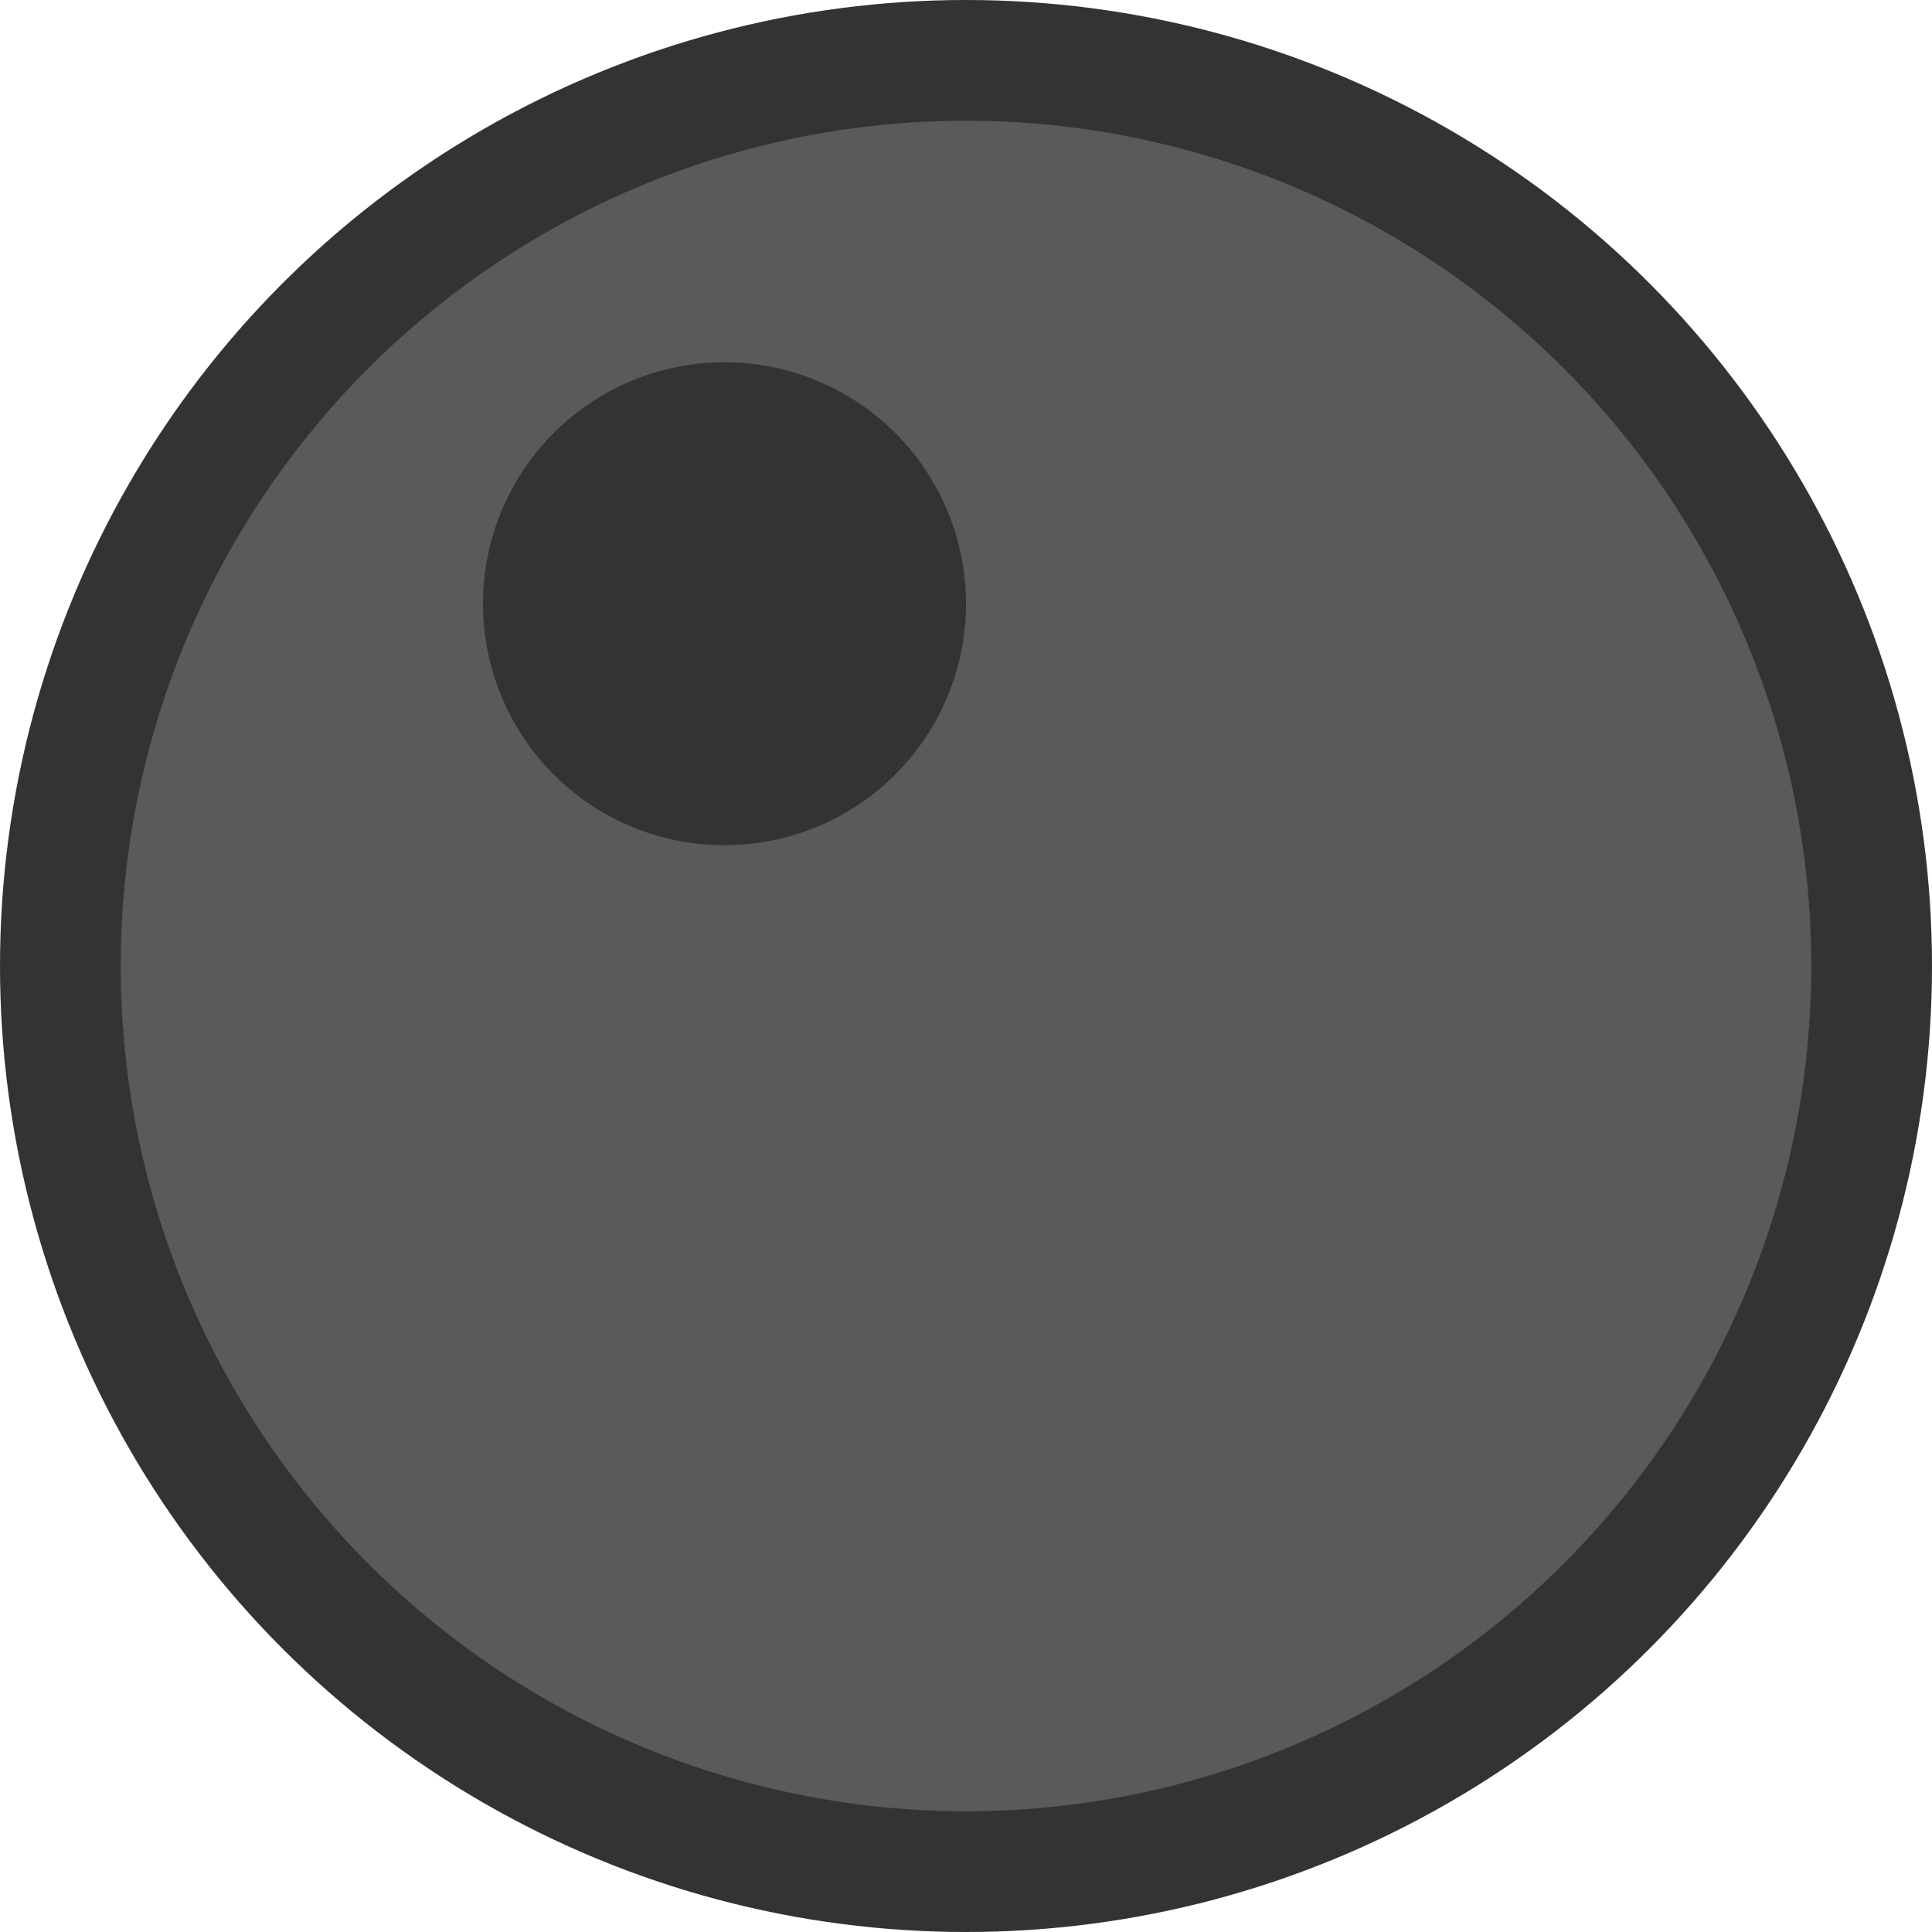 <svg xmlns="http://www.w3.org/2000/svg" width="16" height="16"><circle cx="8" cy="8" r="8" fill-opacity=".8"/><path fill="#5a5a5a" d="M8 1a7 7 0 0 0 0 14A7 7 0 0 0 8 1zM6 7a2 2 0 0 1 0-4 2 2 0 0 1 0 4"/></svg>